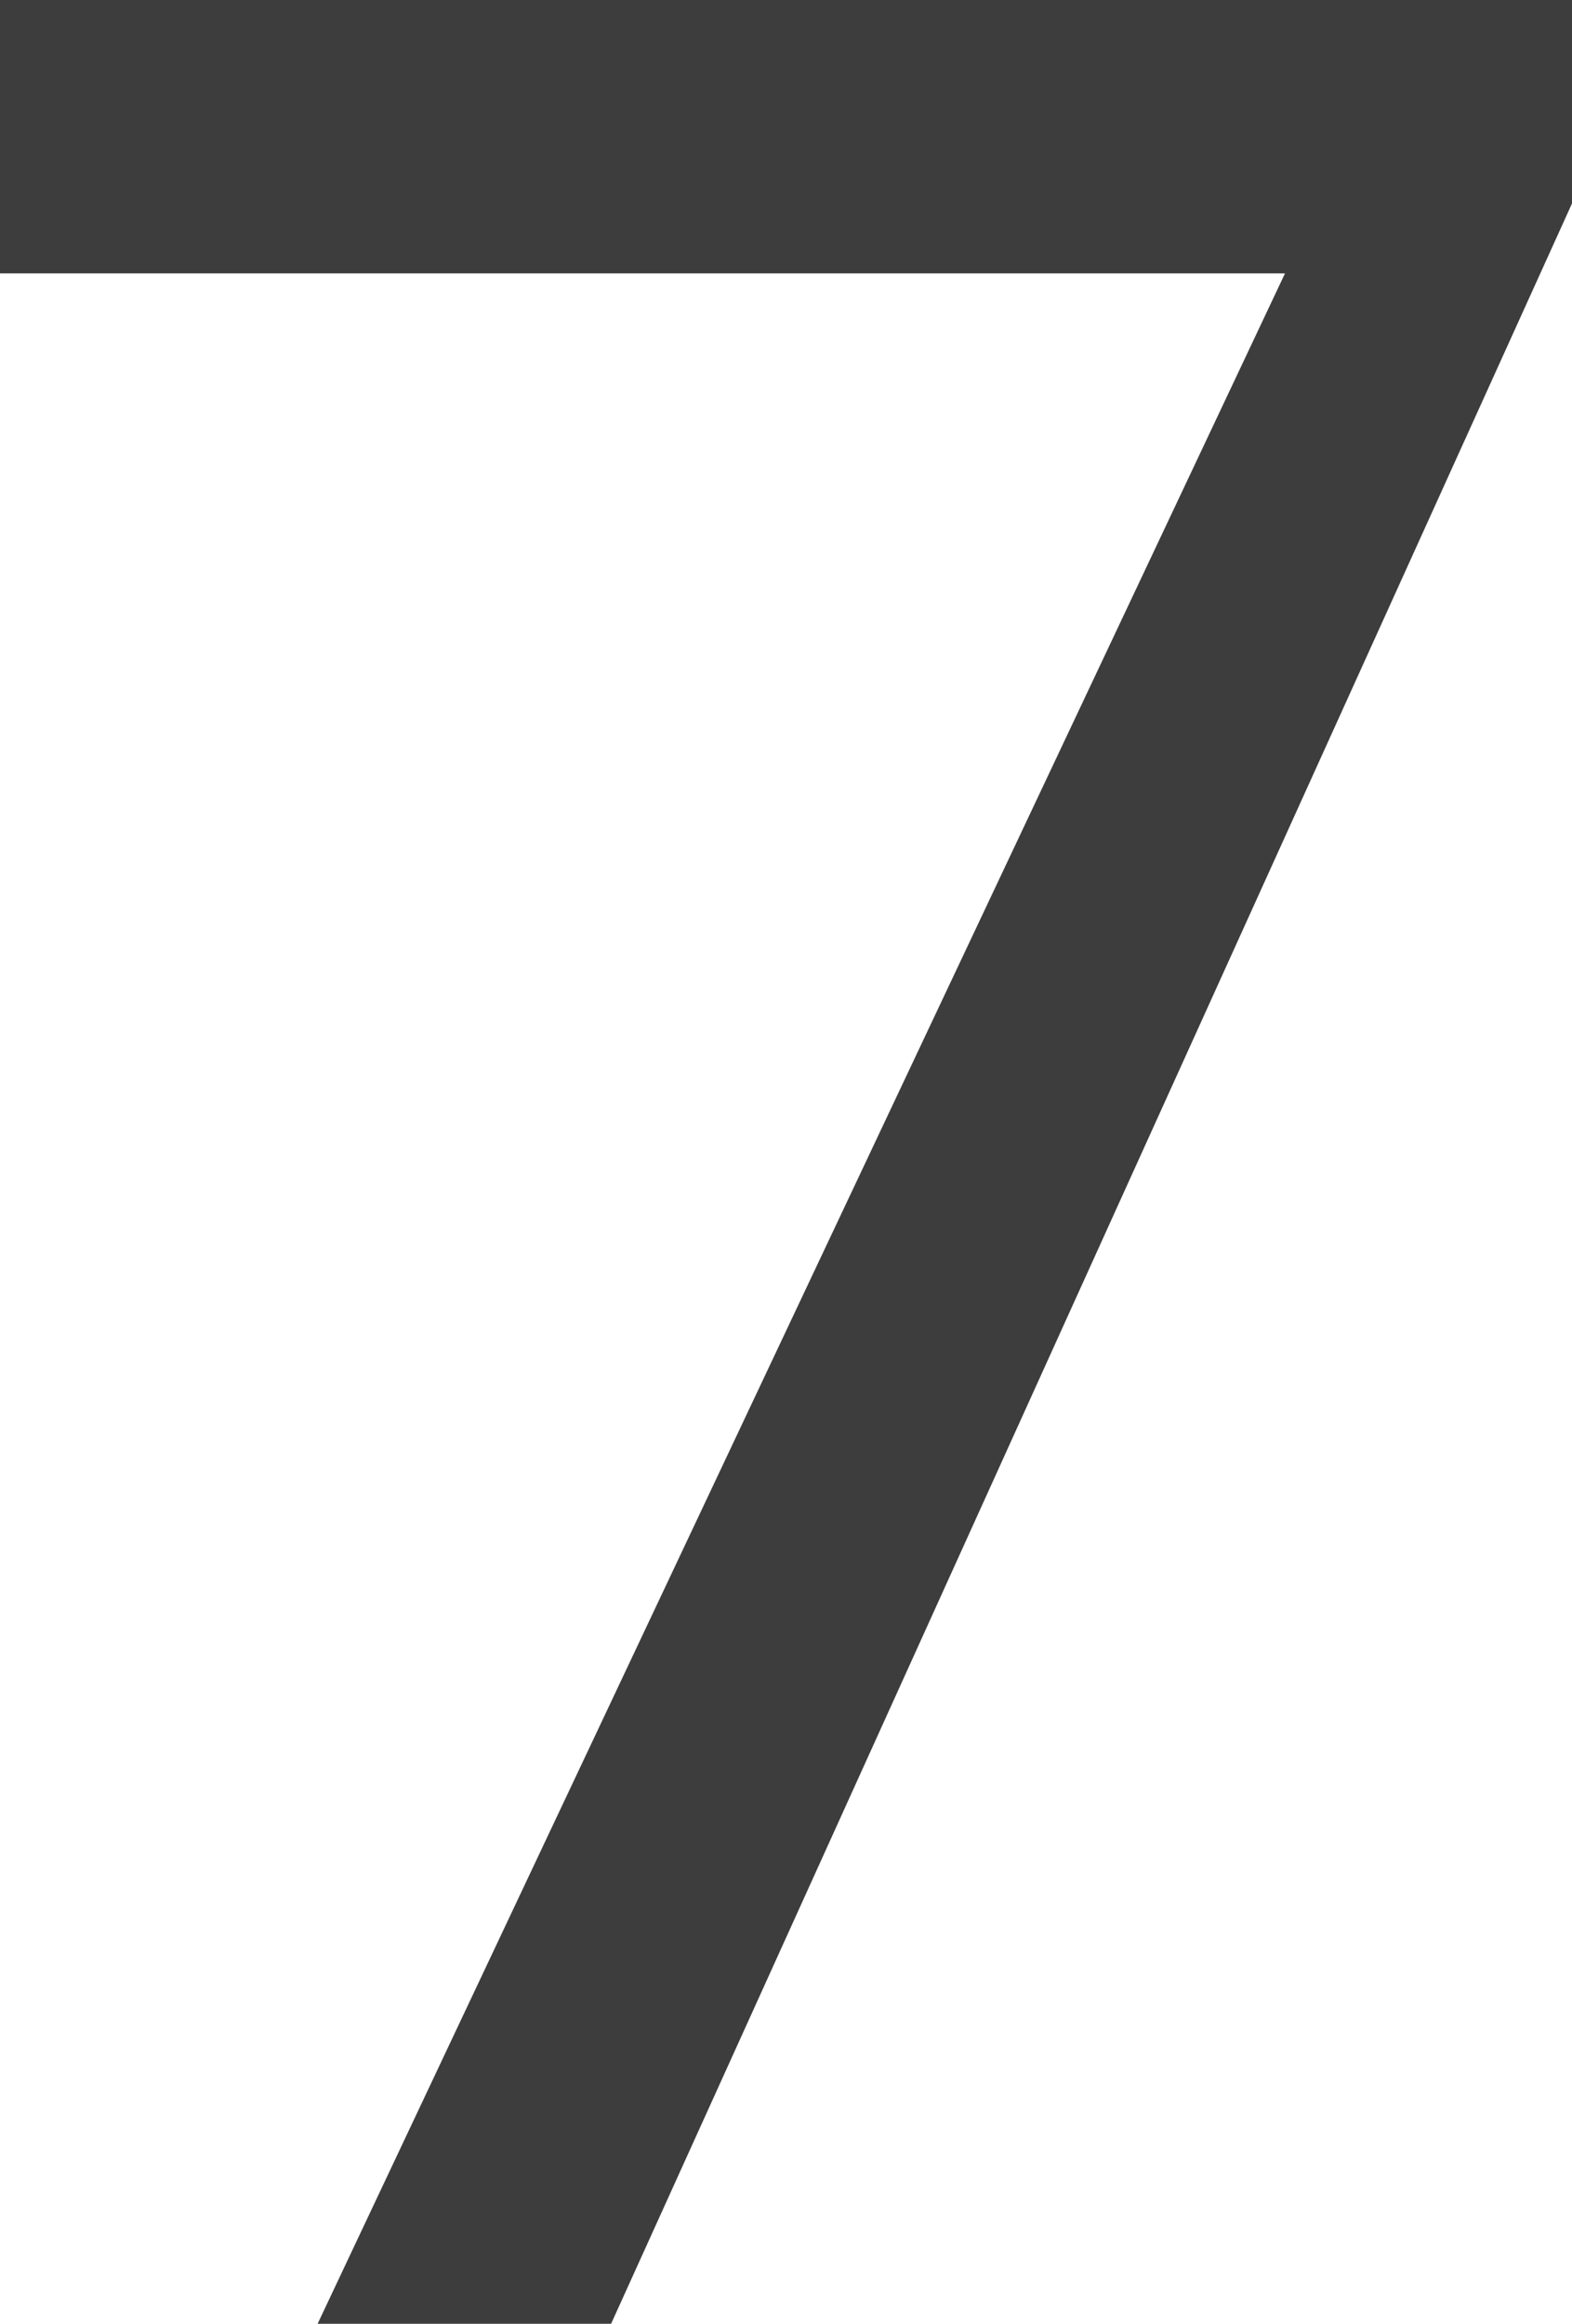 ﻿<?xml version="1.0" encoding="utf-8"?>
<svg version="1.1" xmlns:xlink="http://www.w3.org/1999/xlink" width="23px" height="34px" xmlns="http://www.w3.org/2000/svg">
  <g transform="matrix(1 0 0 1 -945 -389 )">
    <path d="M 8.941 34  L 4.647 34  L 18.801 4  L 0 4  L 0 0  L 23 0  L 23 2.977  L 8.941 34  Z " fill-rule="nonzero" fill="#3d3d3d" stroke="none" transform="matrix(1 0 0 1 945 389 )" />
  </g>
</svg>